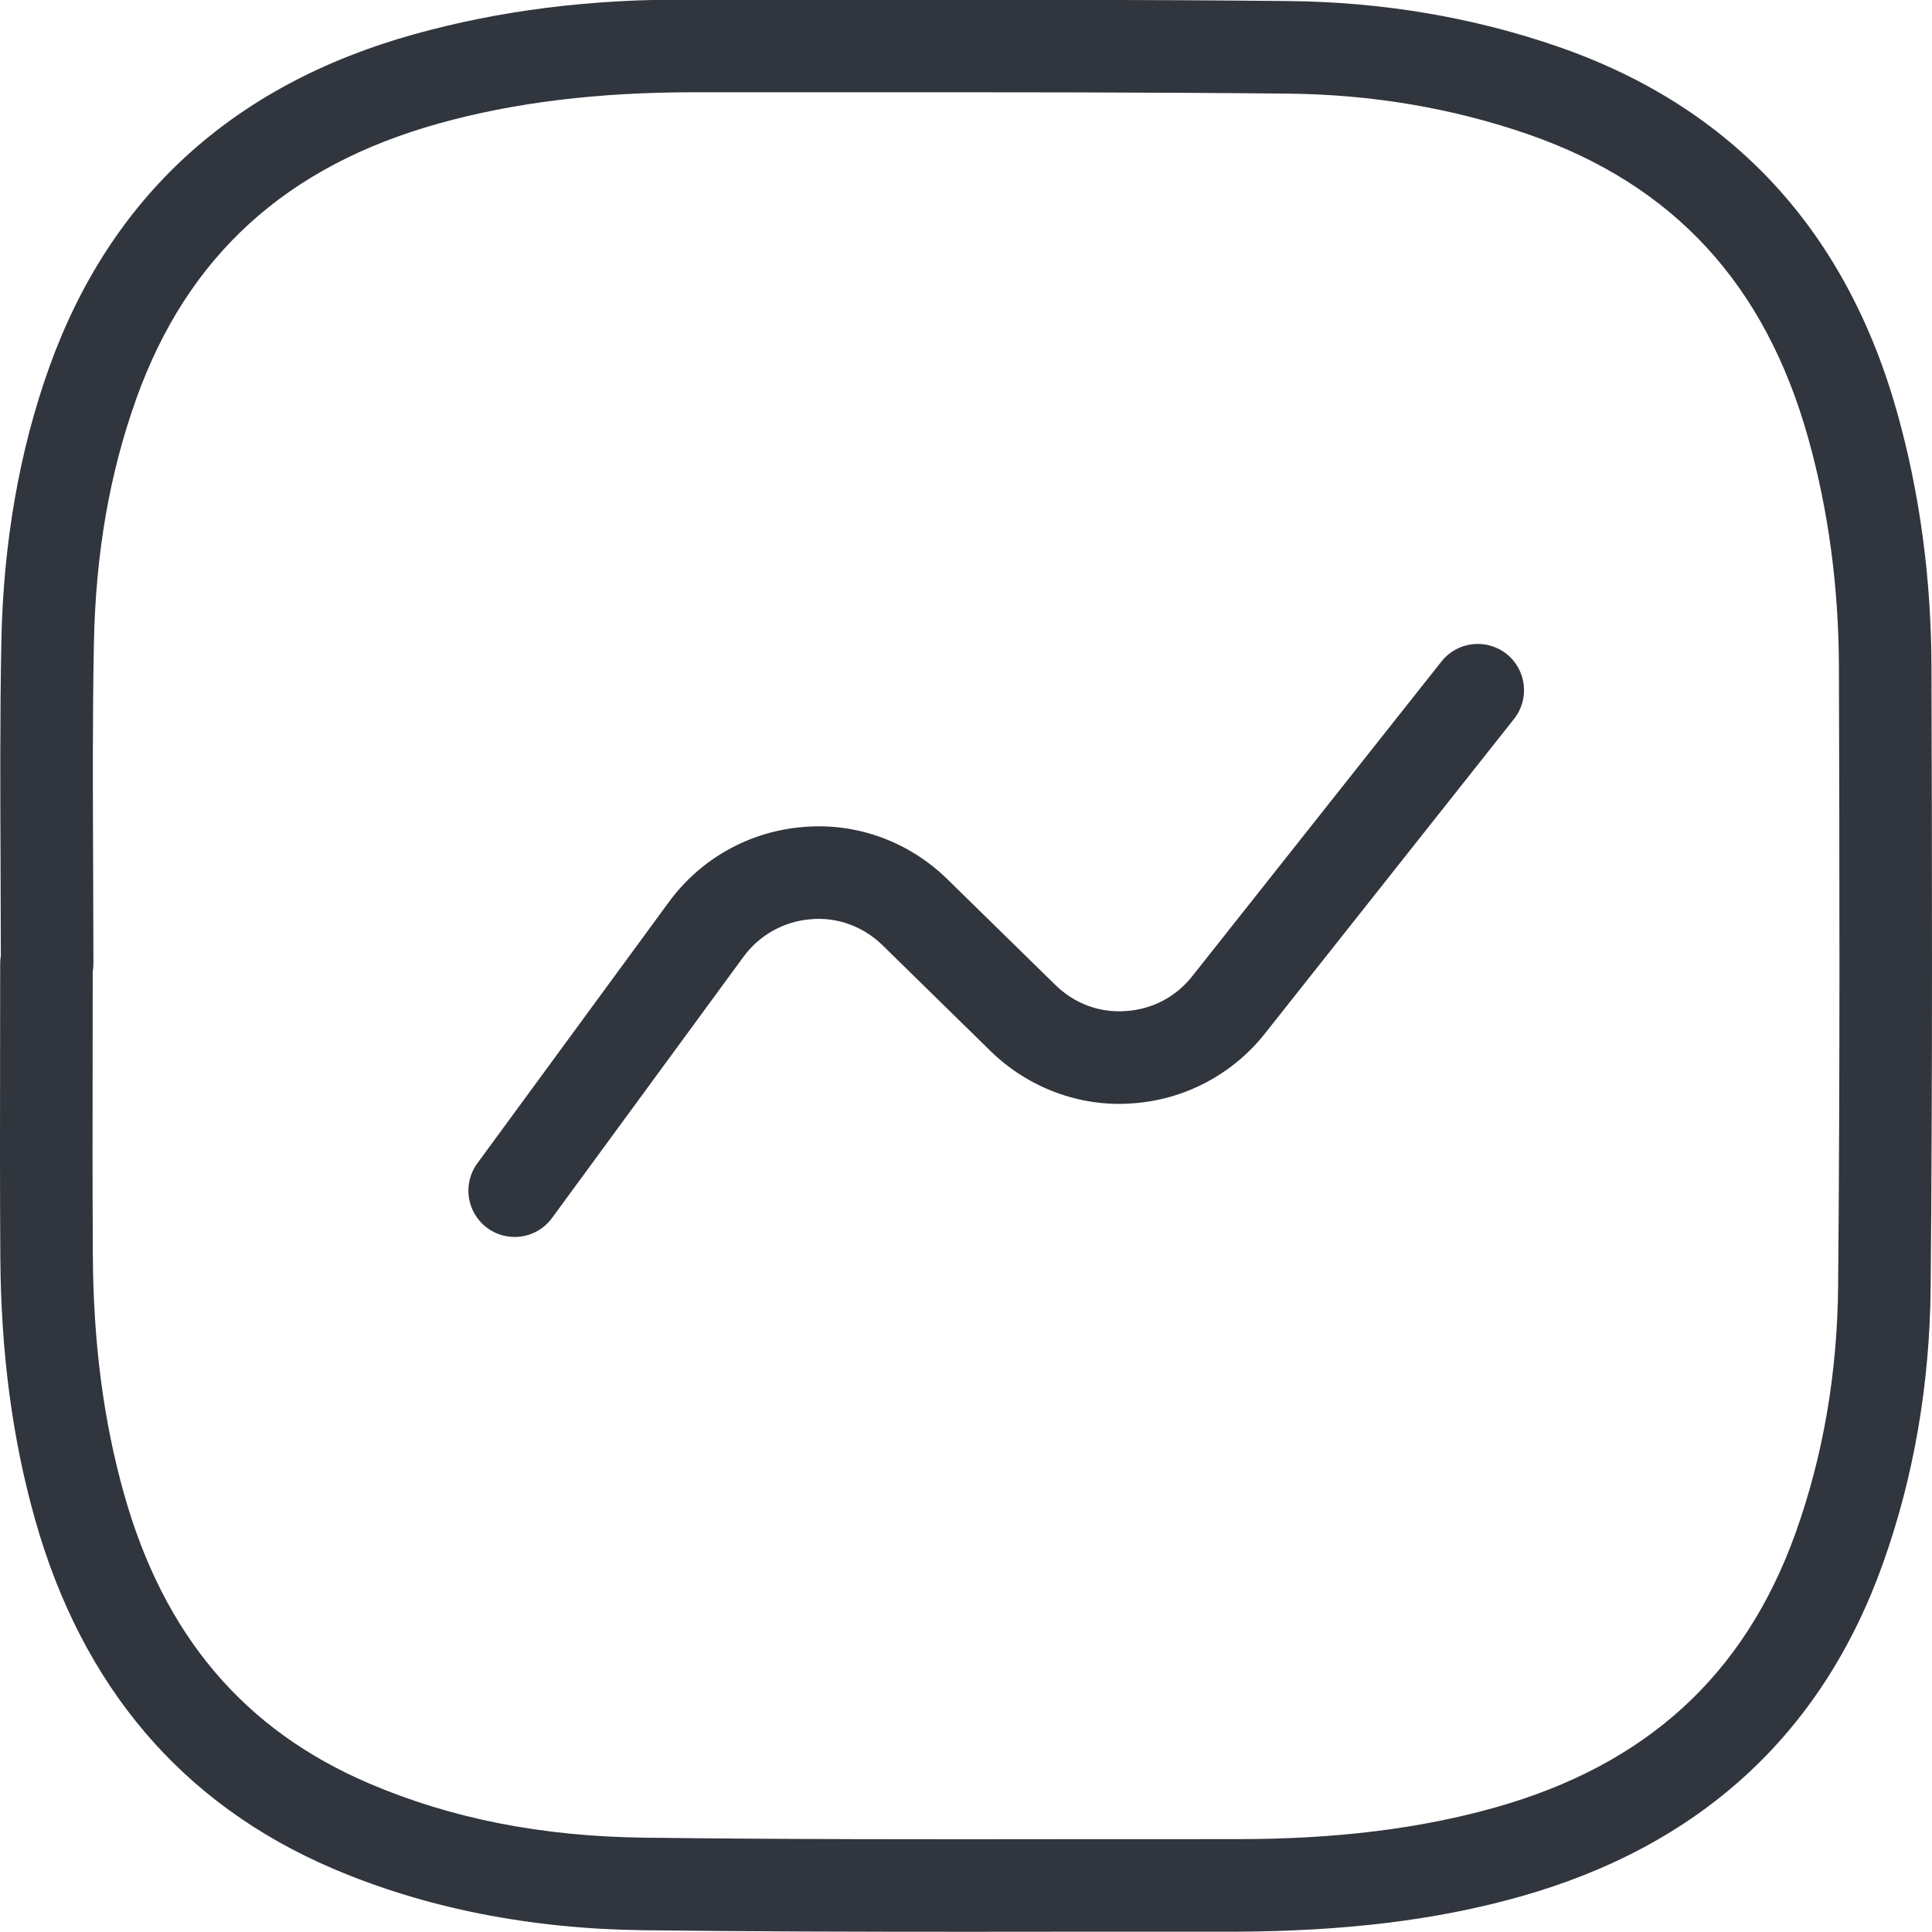 <?xml version="1.0" encoding="UTF-8"?>
<svg id="Layer_1" data-name="Layer 1" xmlns="http://www.w3.org/2000/svg" viewBox="0 0 1746.12 1746.29">
  <defs>
    <style>
      .cls-1 {
        fill: #31353d;
        stroke-width: 0px;
      }
    </style>
  </defs>
  <path class="cls-1" d="m869.68,1745.92c-96.06,0-192.09-.23-288.11-1.39-102.7-1.27-197.2-20.03-280.85-55.77-136.05-58.16-226.63-164.53-269.2-316.09C11.04,1299.77.83,1222.35.29,1135.97c-.39-61.91-.31-123.77-.21-185.64l.08-79.39c0-2.43.19-4.79.6-7.06l-.25-80.24c-.29-67.85-.58-135.74.71-203.59,1.72-89.23,16.27-172.63,43.21-247.89C99.67,177.86,210.59,76.55,374.16,31.01,450.17,9.86,533.46-1.41,629.25-.29h136.76c132.69.04,265.65-.12,398.49,1.24,85.24.81,167.52,14.78,244.52,41.53,156.54,54.46,259.36,165.61,305.63,330.37,20.34,72.44,30.78,149.71,30.99,229.64.48,172.13,1.04,367.27-.73,560.78-.77,87.92-15.32,172.06-43.23,250.09-55,153.84-165.28,255.03-327.82,300.77-76.19,21.5-159.13,31.26-256.96,31.72h-148.76c-32.81.04-65.65.08-98.46.08ZM83.79,878.2l-.06,72.25c-.1,61.67-.17,123.31.19,184.98.5,78.81,9.71,149.01,28.14,214.63,35.87,127.75,108.34,213.39,221.53,261.79,74.56,31.84,156,47.9,248.99,49.02,128.46,1.58,256.96,1.54,385.48,1.35l148.92-.04h1.76c88.15,0,164.2-9.34,232.44-28.56,136.86-38.52,225.74-119.8,271.73-248.43,24.76-69.2,37.67-144.11,38.36-222.69,1.76-193.01,1.2-387.88.73-559.78-.21-72.37-9.59-142.11-27.9-207.25-38.98-138.79-121.59-228.4-252.54-273.95-68.41-23.77-141.7-36.2-217.87-36.9-132.55-1.35-265.03-1.24-397.66-1.24h-138.61c-87.17,0-162.68,9.22-230.82,28.21-137.8,38.36-227.23,119.72-273.4,248.74-24.24,67.66-36.78,140.06-38.34,221.34-1.29,67.19-.98,134.39-.69,201.58l.25,87.69c0,2.47-.21,4.9-.62,7.26Zm-41.2-7.26h.39-.39Z"/>
  <path class="cls-1" d="m465.11,1117.95c-8.59,0-17.23-2.62-24.68-8.1-18.64-13.66-22.67-39.83-9.01-58.47l173.17-236.24c28.68-39.1,72.81-63.76,121.13-67.7,48.46-4.25,95.81,13.2,130.45,47.12l97.63,95.6c17.12,16.71,39.54,25.36,63.62,23.62,23.89-1.51,45.23-12.7,60.09-31.45l225.3-284.52c14.36-18.14,40.64-21.11,58.76-6.83,18.1,14.36,21.15,40.68,6.81,58.78l-225.3,284.52c-29.33,37.05-73.21,60.01-120.4,62.99-46.8,3.36-93.61-14.24-127.4-47.32l-97.64-95.64c-17.27-16.9-40.87-25.74-65.11-23.5-24.12,1.97-46.16,14.28-60.48,33.81l-173.17,236.24c-8.2,11.15-20.9,17.1-33.77,17.1Z"/>
</svg>